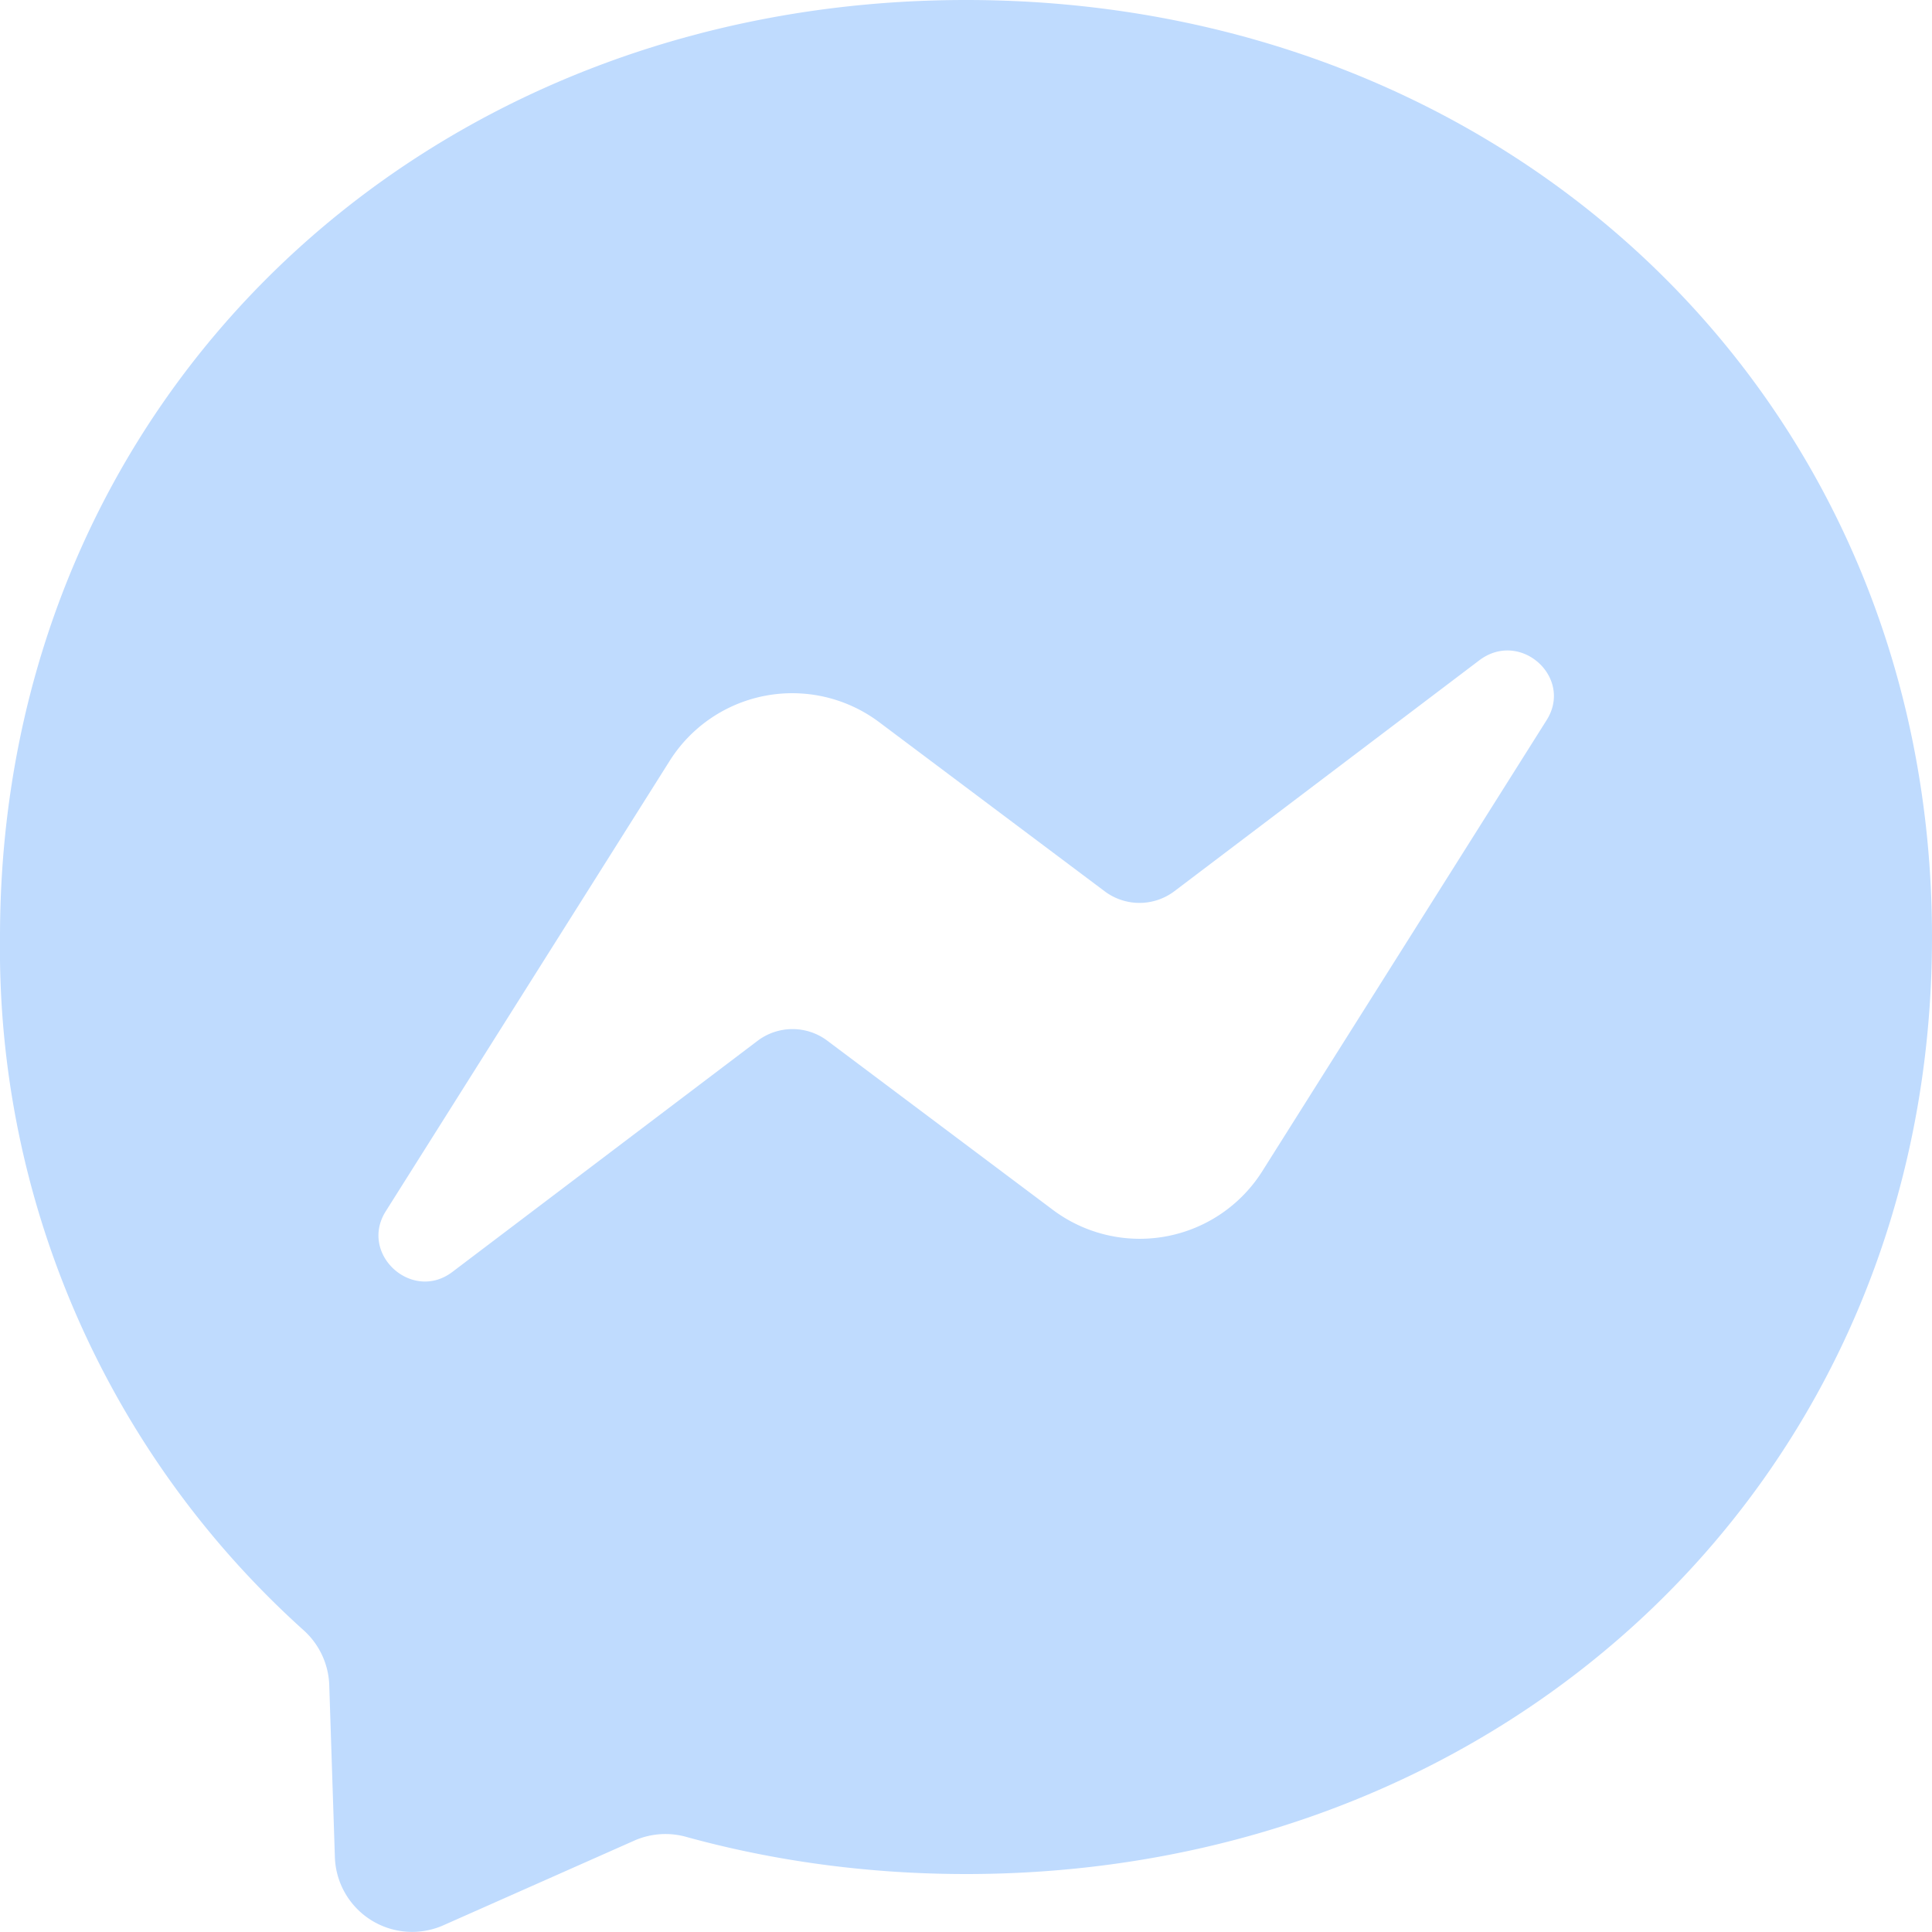 <svg xmlns="http://www.w3.org/2000/svg" width="24" height="24" fill="none"><g clip-path="url(#a)"><path fill="#bfdbfe" d="M0 11.64C0 4.95 5.24 0 12 0s12 4.95 12 11.64-5.24 11.64-12 11.64c-1.21 0-2.38-.16-3.47-.46a.96.96 0 0 0-.64.04L5.5 23.92a.96.96 0 0 1-1.34-.85l-.07-2.14a.96.96 0 0 0-.32-.68A11.39 11.39 0 0 1 0 11.64Zm8.32-2.19-3.53 5.6c-.33.53.33 1.13.83.75l3.79-2.87a.72.72 0 0 1 .87 0l2.8 2.1a1.8 1.8 0 0 0 2.6-.48l3.53-5.6c.34-.53-.32-1.13-.83-.75l-3.79 2.87a.72.72 0 0 1-.87 0l-2.8-2.1a1.8 1.8 0 0 0-2.6.48Z"/></g><defs><clipPath id="a"><path fill="#fff" d="M0 0h24v24H0z"/></clipPath></defs></svg>